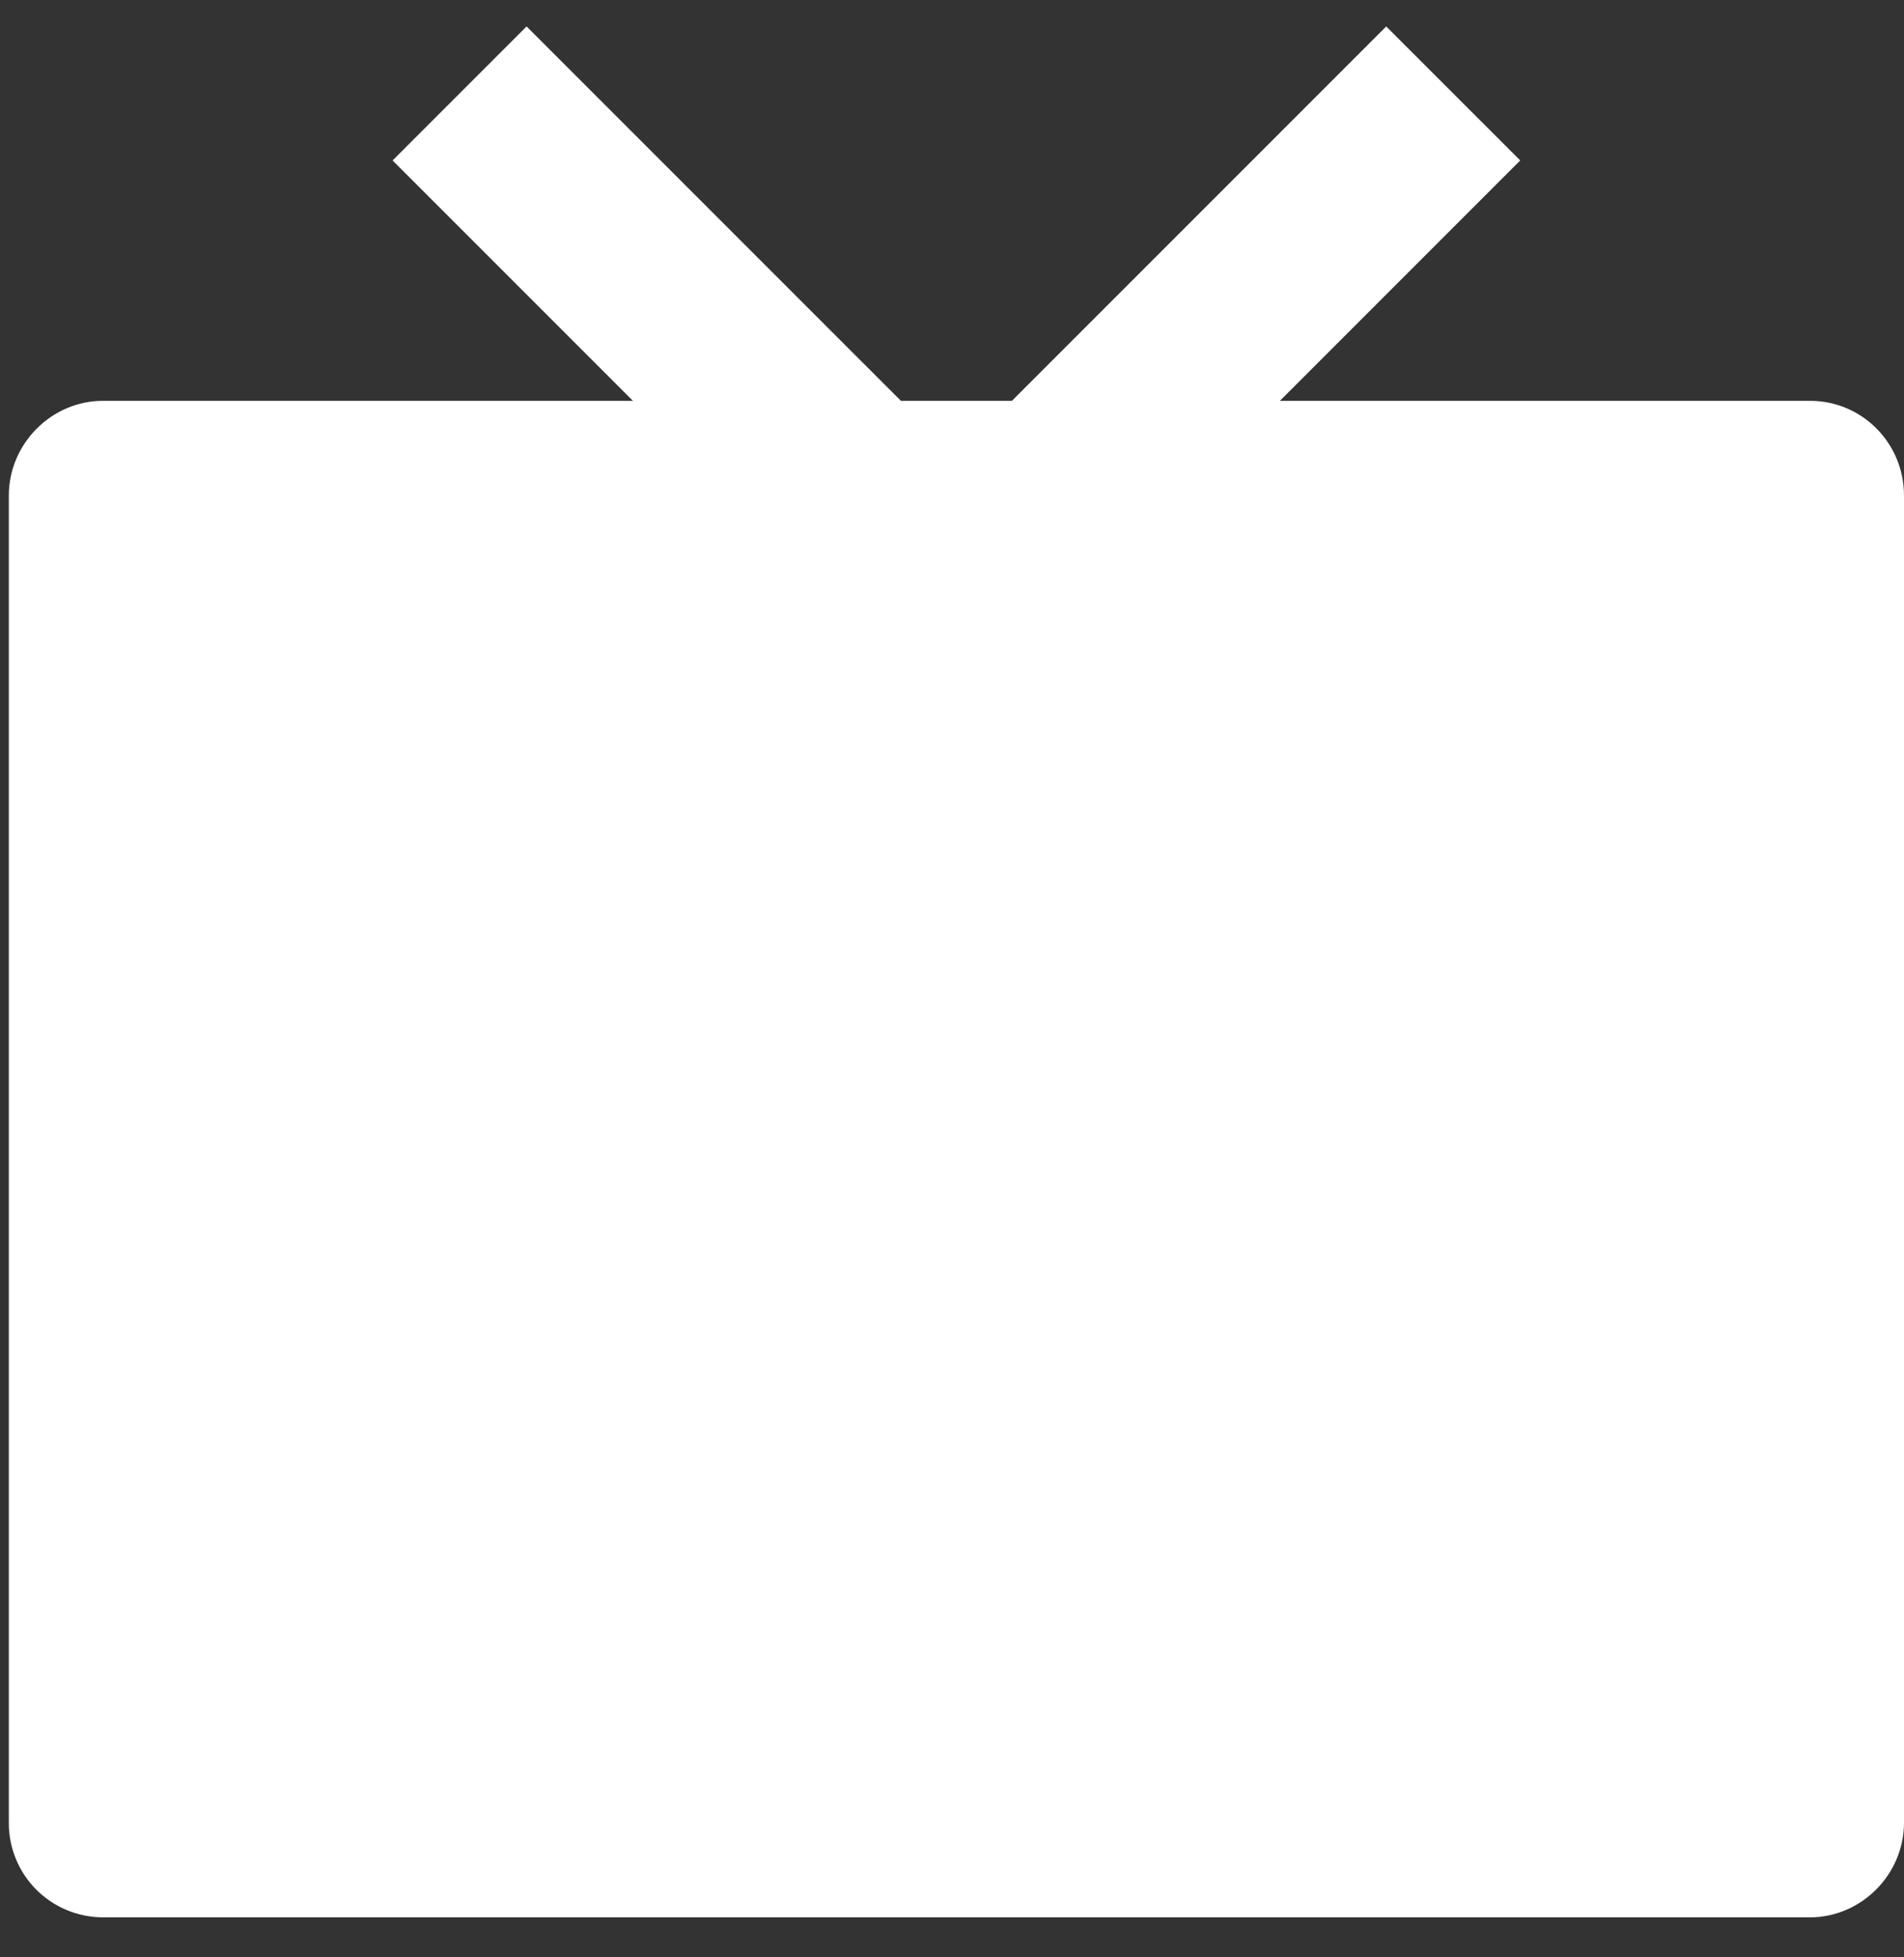 <svg width="36" height="37" viewBox="0 0 36 37" fill="none" xmlns="http://www.w3.org/2000/svg">
<rect x="0" y="0" width="36" height="37" fill="#333333" stroke="none"/>
<path d="M24.2 7.577H34.223C35.205 7.577 36 8.374 36 9.369V34.452C36 35.441 35.185 36.244 34.223 36.244H1.944C1.71 36.243 1.478 36.197 1.261 36.106C1.045 36.016 0.848 35.883 0.683 35.717C0.518 35.551 0.387 35.353 0.299 35.136C0.21 34.919 0.165 34.687 0.167 34.452V9.369C0.167 8.38 0.982 7.577 1.944 7.577H11.967L7.423 3.033L9.956 0.5L17.034 7.577H19.133L26.21 0.5L28.744 3.033L24.2 7.577Z" fill="white"/>
</svg>
